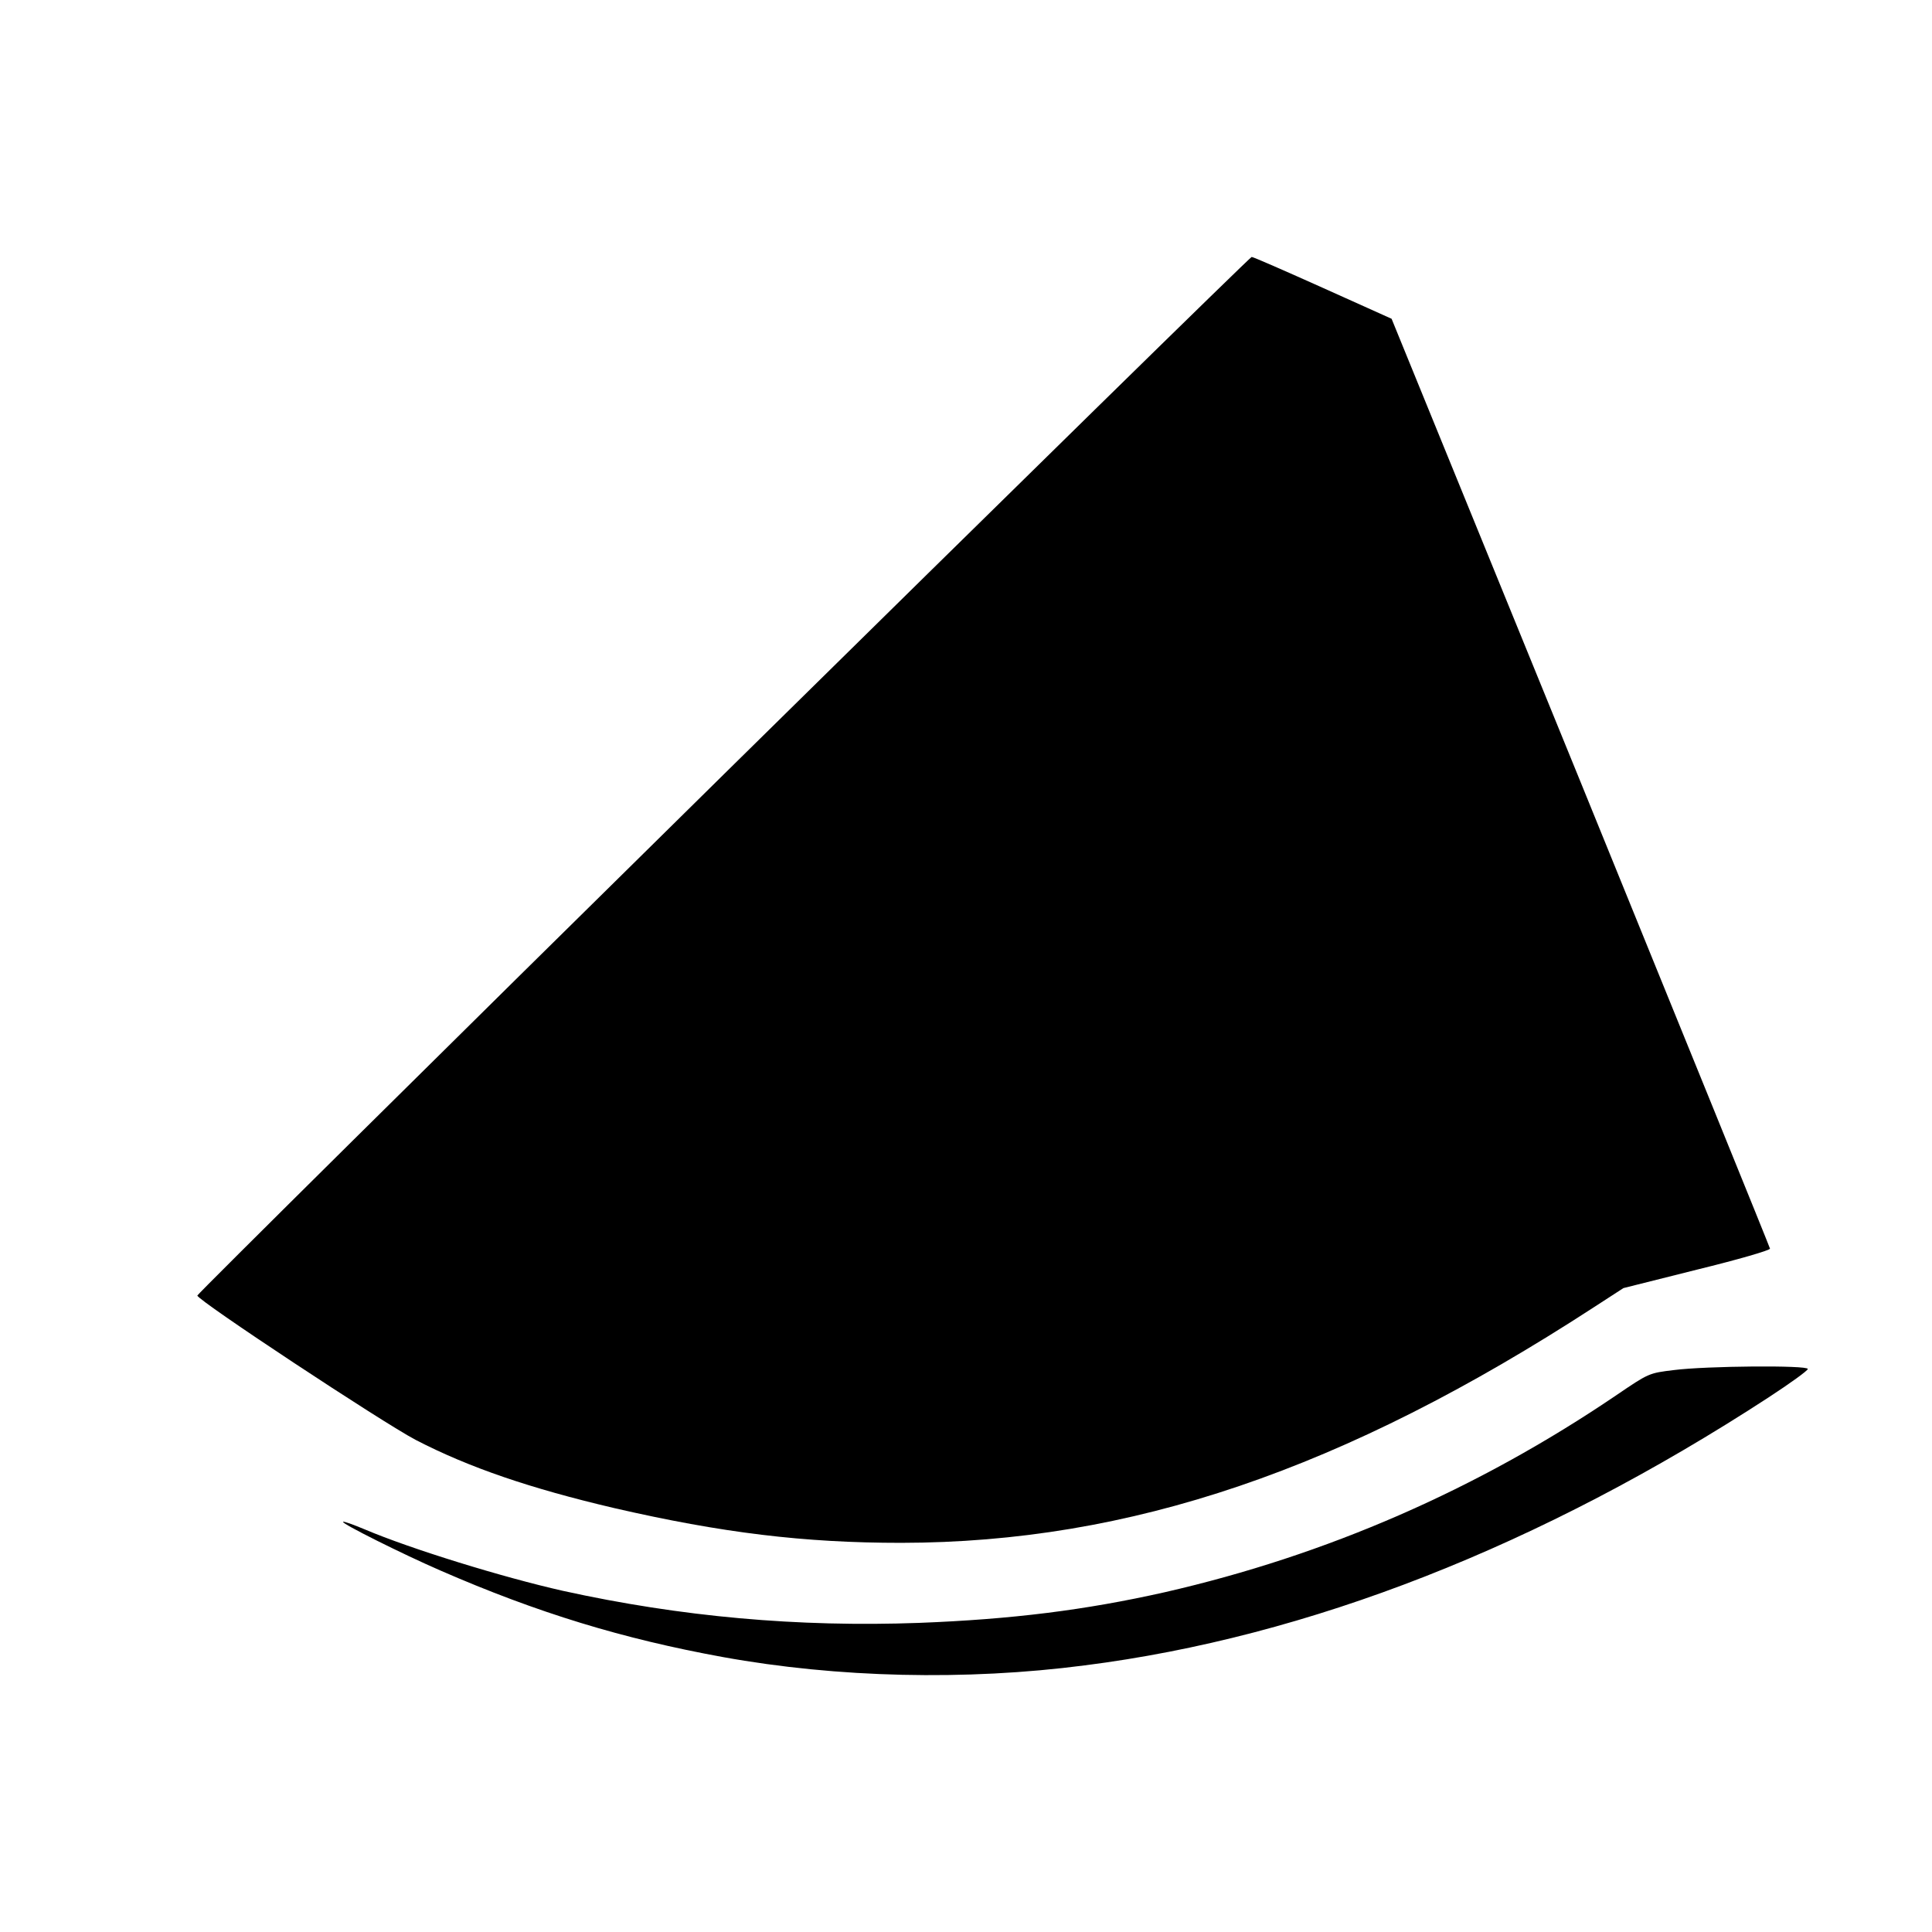 <?xml version="1.0" standalone="no"?>
<!DOCTYPE svg PUBLIC "-//W3C//DTD SVG 20010904//EN"
 "http://www.w3.org/TR/2001/REC-SVG-20010904/DTD/svg10.dtd">
<svg version="1.0" xmlns="http://www.w3.org/2000/svg"
 width="700pt" height="700pt" viewBox="0 0 700 700"
 preserveAspectRatio="xMidYMid meet">
<g transform="translate(0,700) scale(0.1,-0.1)"
fill="#000000" stroke="none">
<path d="M2620 4192 c-1048 -1032 -1905 -1881 -1905 -1886 0 -17 671 -460 791
-523 193 -100 416 -176 719 -247 391 -90 688 -126 1040 -126 829 1 1603 264
2509 853 l108 70 267 67 c147 36 265 70 264 76 -1 6 -310 766 -686 1690 l-685
1679 -249 112 c-136 61 -252 112 -258 112 -5 0 -867 -845 -1915 -1877z"/>
<path d="M6065 2036 c-91 -11 -91 -11 -210 -92 -503 -341 -1049 -579 -1635
-713 -289 -65 -554 -98 -890 -111 -439 -16 -863 22 -1290 116 -218 49 -552
152 -719 223 -41 17 -76 30 -78 27 -6 -6 214 -116 352 -176 353 -154 662 -248
1025 -314 414 -75 879 -86 1310 -30 812 103 1652 433 2478 971 78 51 142 97
142 103 0 14 -368 11 -485 -4z"/>
</g>
</svg>
